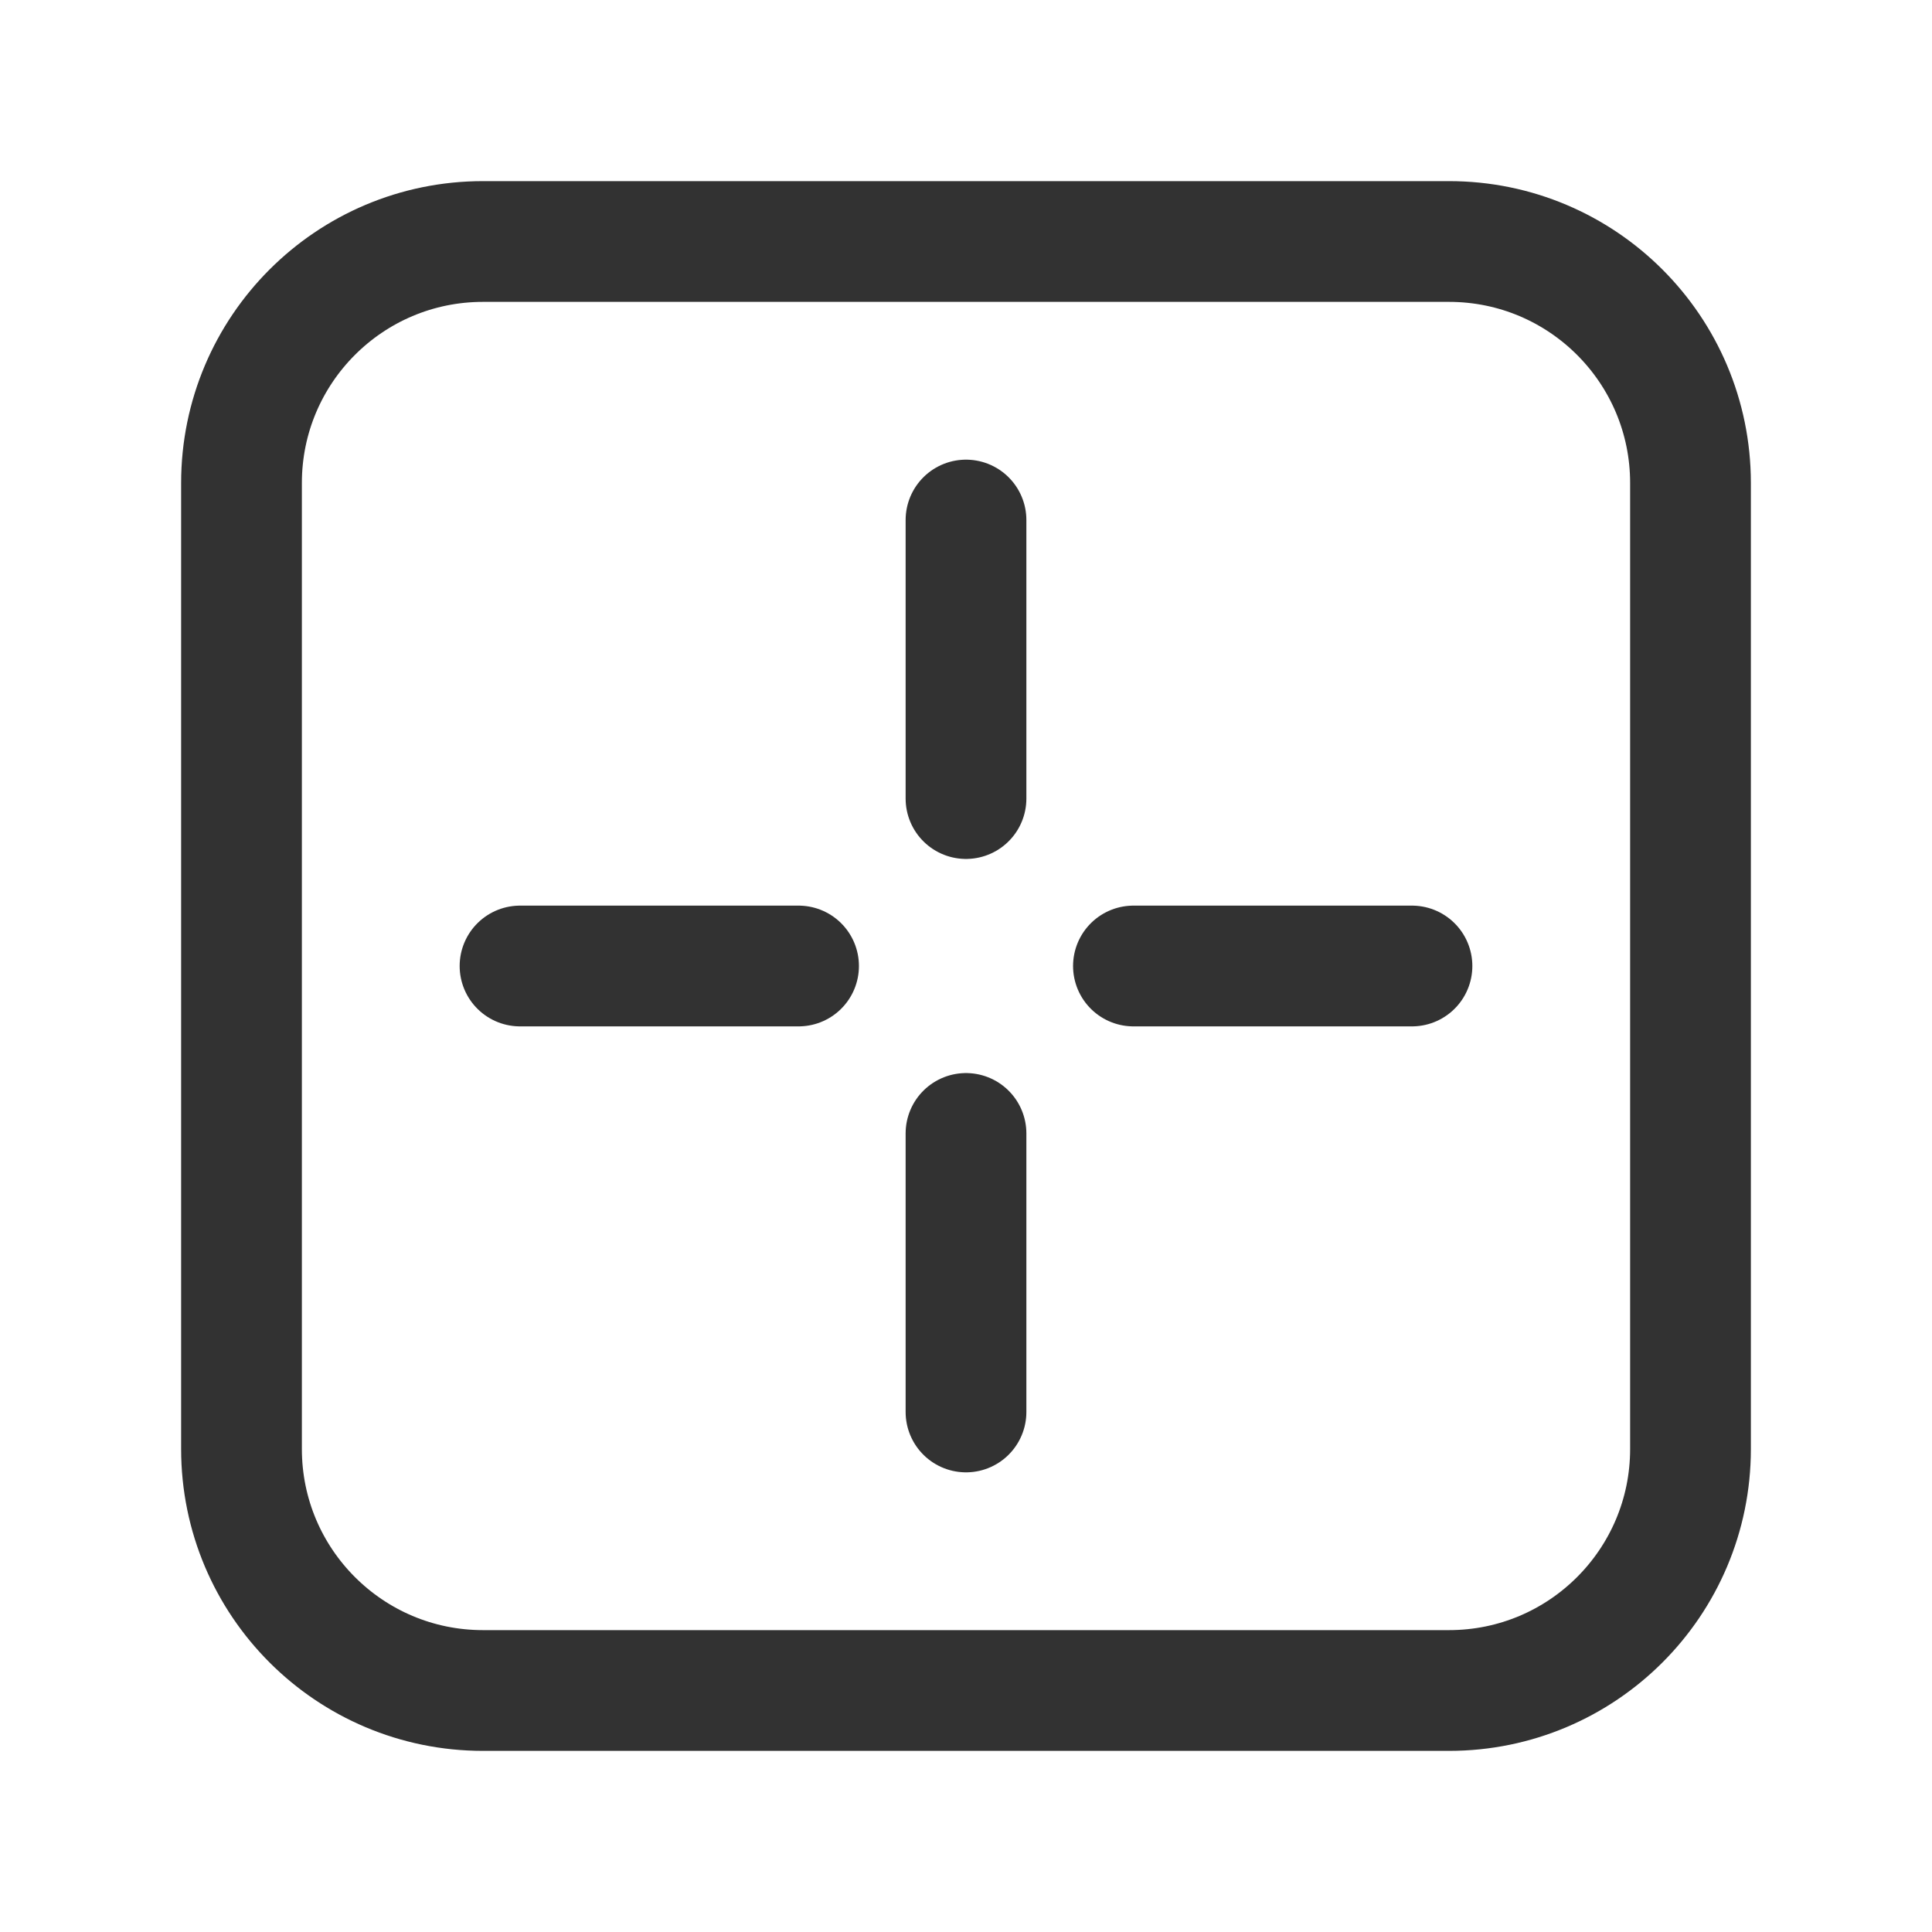 <?xml version="1.0" encoding="UTF-8"?><svg version="1.1" viewBox="0 0 24 24" xmlns="http://www.w3.org/2000/svg" xmlns:xlink="http://www.w3.org/1999/xlink"><g stroke-linecap="round" stroke-width="1.5" stroke="#323232" fill="none" stroke-linejoin="round"><line x1="12" x2="12" y1="6.46" y2="9.92"></line><line x1="14.08" x2="17.54" y1="12" y2="12"></line><line x1="12" x2="12" y1="14.08" y2="17.54"></line><line x1="6.46" x2="9.92" y1="12" y2="12"></line><path d="M18 21h-12c-1.657 0-3-1.343-3-3v-12c0-1.657 1.343-3 3-3h12c1.657 0 3 1.343 3 3v12c0 1.657-1.343 3-3 3Z"></path></g><rect width="24" height="24" fill="none"></rect></svg>